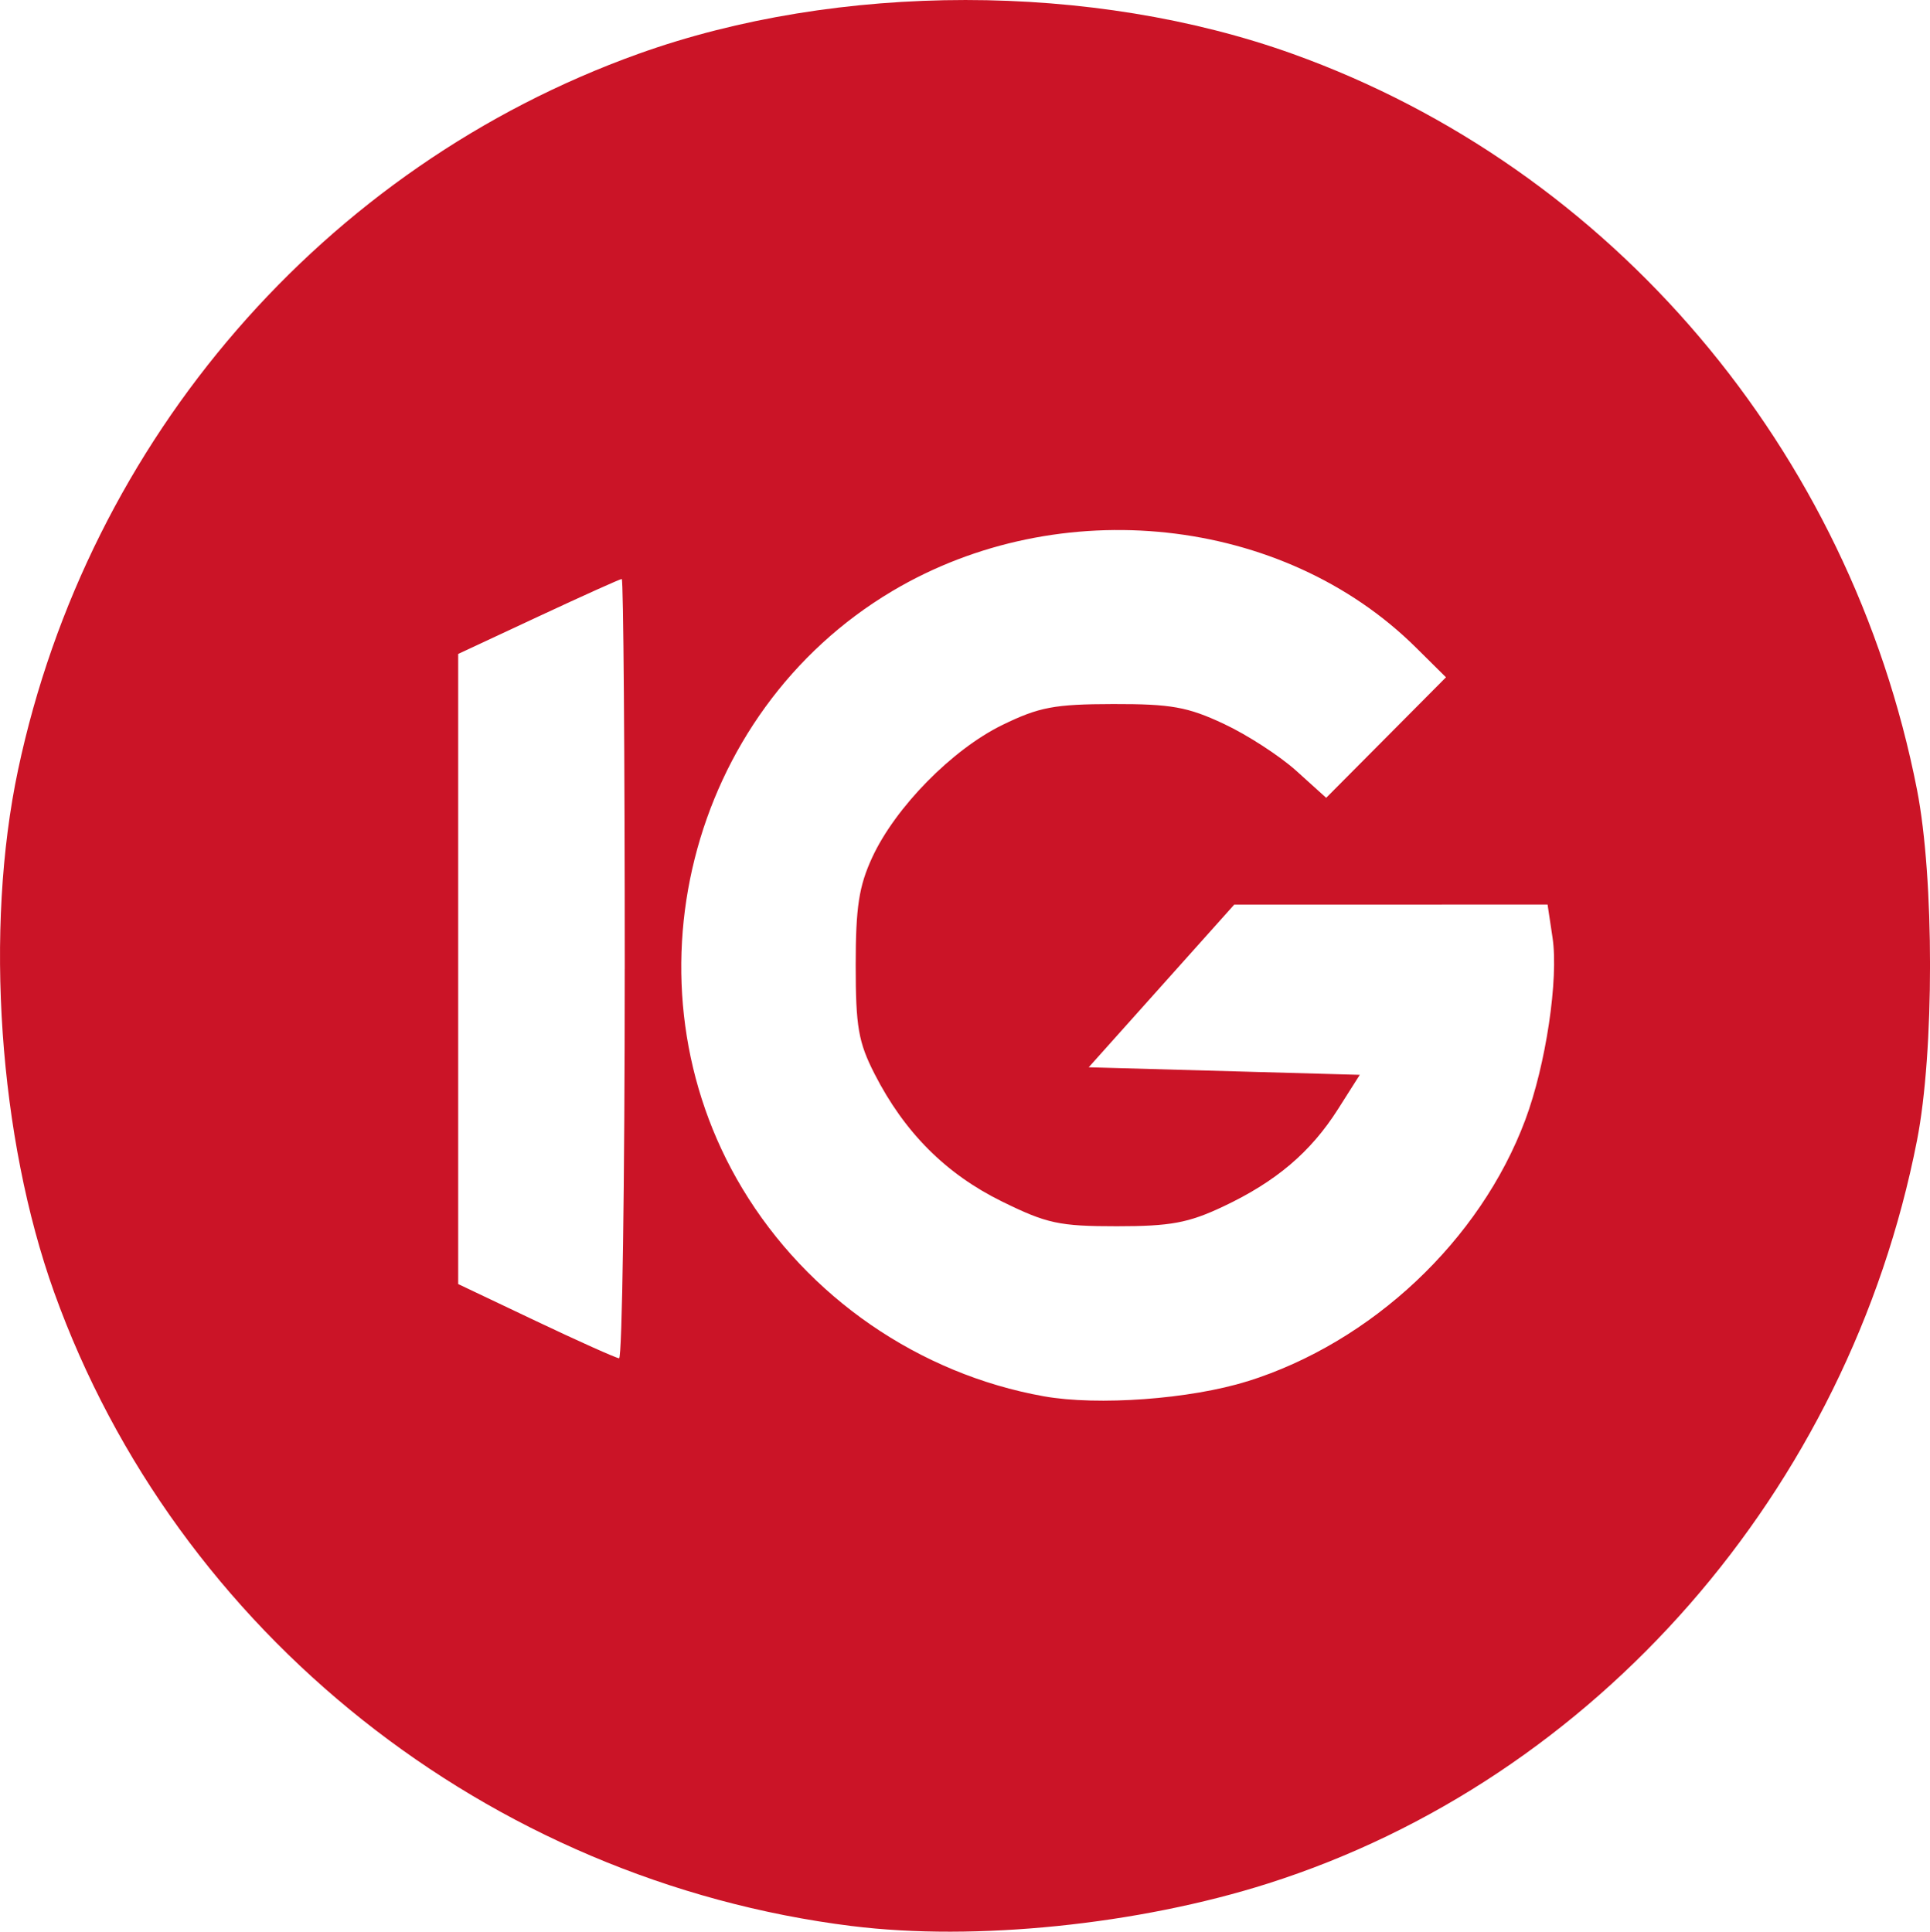<?xml version="1.0" encoding="UTF-8" standalone="no"?>
<!-- Created with Inkscape (http://www.inkscape.org/) -->

<svg
   width="67.443mm"
   height="67.514mm"
   viewBox="0 0 67.443 67.514"
   version="1.1"
   id="svg1"
   xml:space="preserve"
   xmlns="http://www.w3.org/2000/svg"
   xmlns:svg="http://www.w3.org/2000/svg"><defs
     id="defs1" /><g
     id="layer1"
     transform="translate(-59.547,-27.419)"><path
       style="fill:#cb1427;fill-opacity:1"
       d="M 89.317,94.736 C 76.605,93.146 65.716,84.494 61.44,72.588 59.504,67.194 58.998,59.881 60.179,54.322 62.634,42.758 70.874,33.244 81.847,29.304 c 6.999,-2.513 15.879,-2.513 22.878,0 11.15,4.004 19.477,13.82 21.81,25.711 0.608,3.099 0.608,9.168 0,12.267 -2.399,12.23 -11.214,22.322 -22.682,25.967 -4.529,1.44 -10.239,2.023 -14.535,1.486 z M 103.131,75.699 c 4.351,-1.362 8.14,-4.926 9.715,-9.135 0.721,-1.926 1.17,-4.93 0.954,-6.372 l -0.174,-1.159 -5.474,8.68e-4 -5.474,8.68e-4 -2.543,2.843 -2.543,2.843 4.736,0.132 4.736,0.132 -0.759,1.196 c -0.958,1.51 -2.171,2.539 -4.023,3.411 -1.21,0.57 -1.835,0.685 -3.71,0.685 -2.014,0 -2.443,-0.093 -4.021,-0.87 -1.952,-0.961 -3.4,-2.412 -4.441,-4.451 -0.567,-1.111 -0.661,-1.649 -0.661,-3.807 1.59e-4,-2.024 0.113,-2.757 0.577,-3.762 0.81,-1.753 2.796,-3.775 4.549,-4.63 1.284,-0.626 1.817,-0.727 3.87,-0.731 2.026,-0.004 2.603,0.099 3.868,0.692 0.818,0.383 1.957,1.122 2.532,1.641 l 1.045,0.944 2.093,-2.106 2.093,-2.106 -1.053,-1.043 c -4.645,-4.601 -12.455,-5.442 -18.296,-1.97 -7.141,4.246 -9.525,13.742 -5.242,20.875 2.282,3.801 6.177,6.487 10.538,7.267 1.885,0.337 5.119,0.1 7.107,-0.523 z M 81.379,61.281 c 0,-7.494 -0.047,-13.626 -0.105,-13.626 -0.058,0 -1.367,0.59 -2.91,1.31 l -2.806,1.31 V 61.286 72.297 l 2.712,1.289 c 1.492,0.709 2.801,1.296 2.91,1.305 0.109,0.009 0.198,-6.115 0.198,-13.609 z"
       id="path1" /></g></svg>
